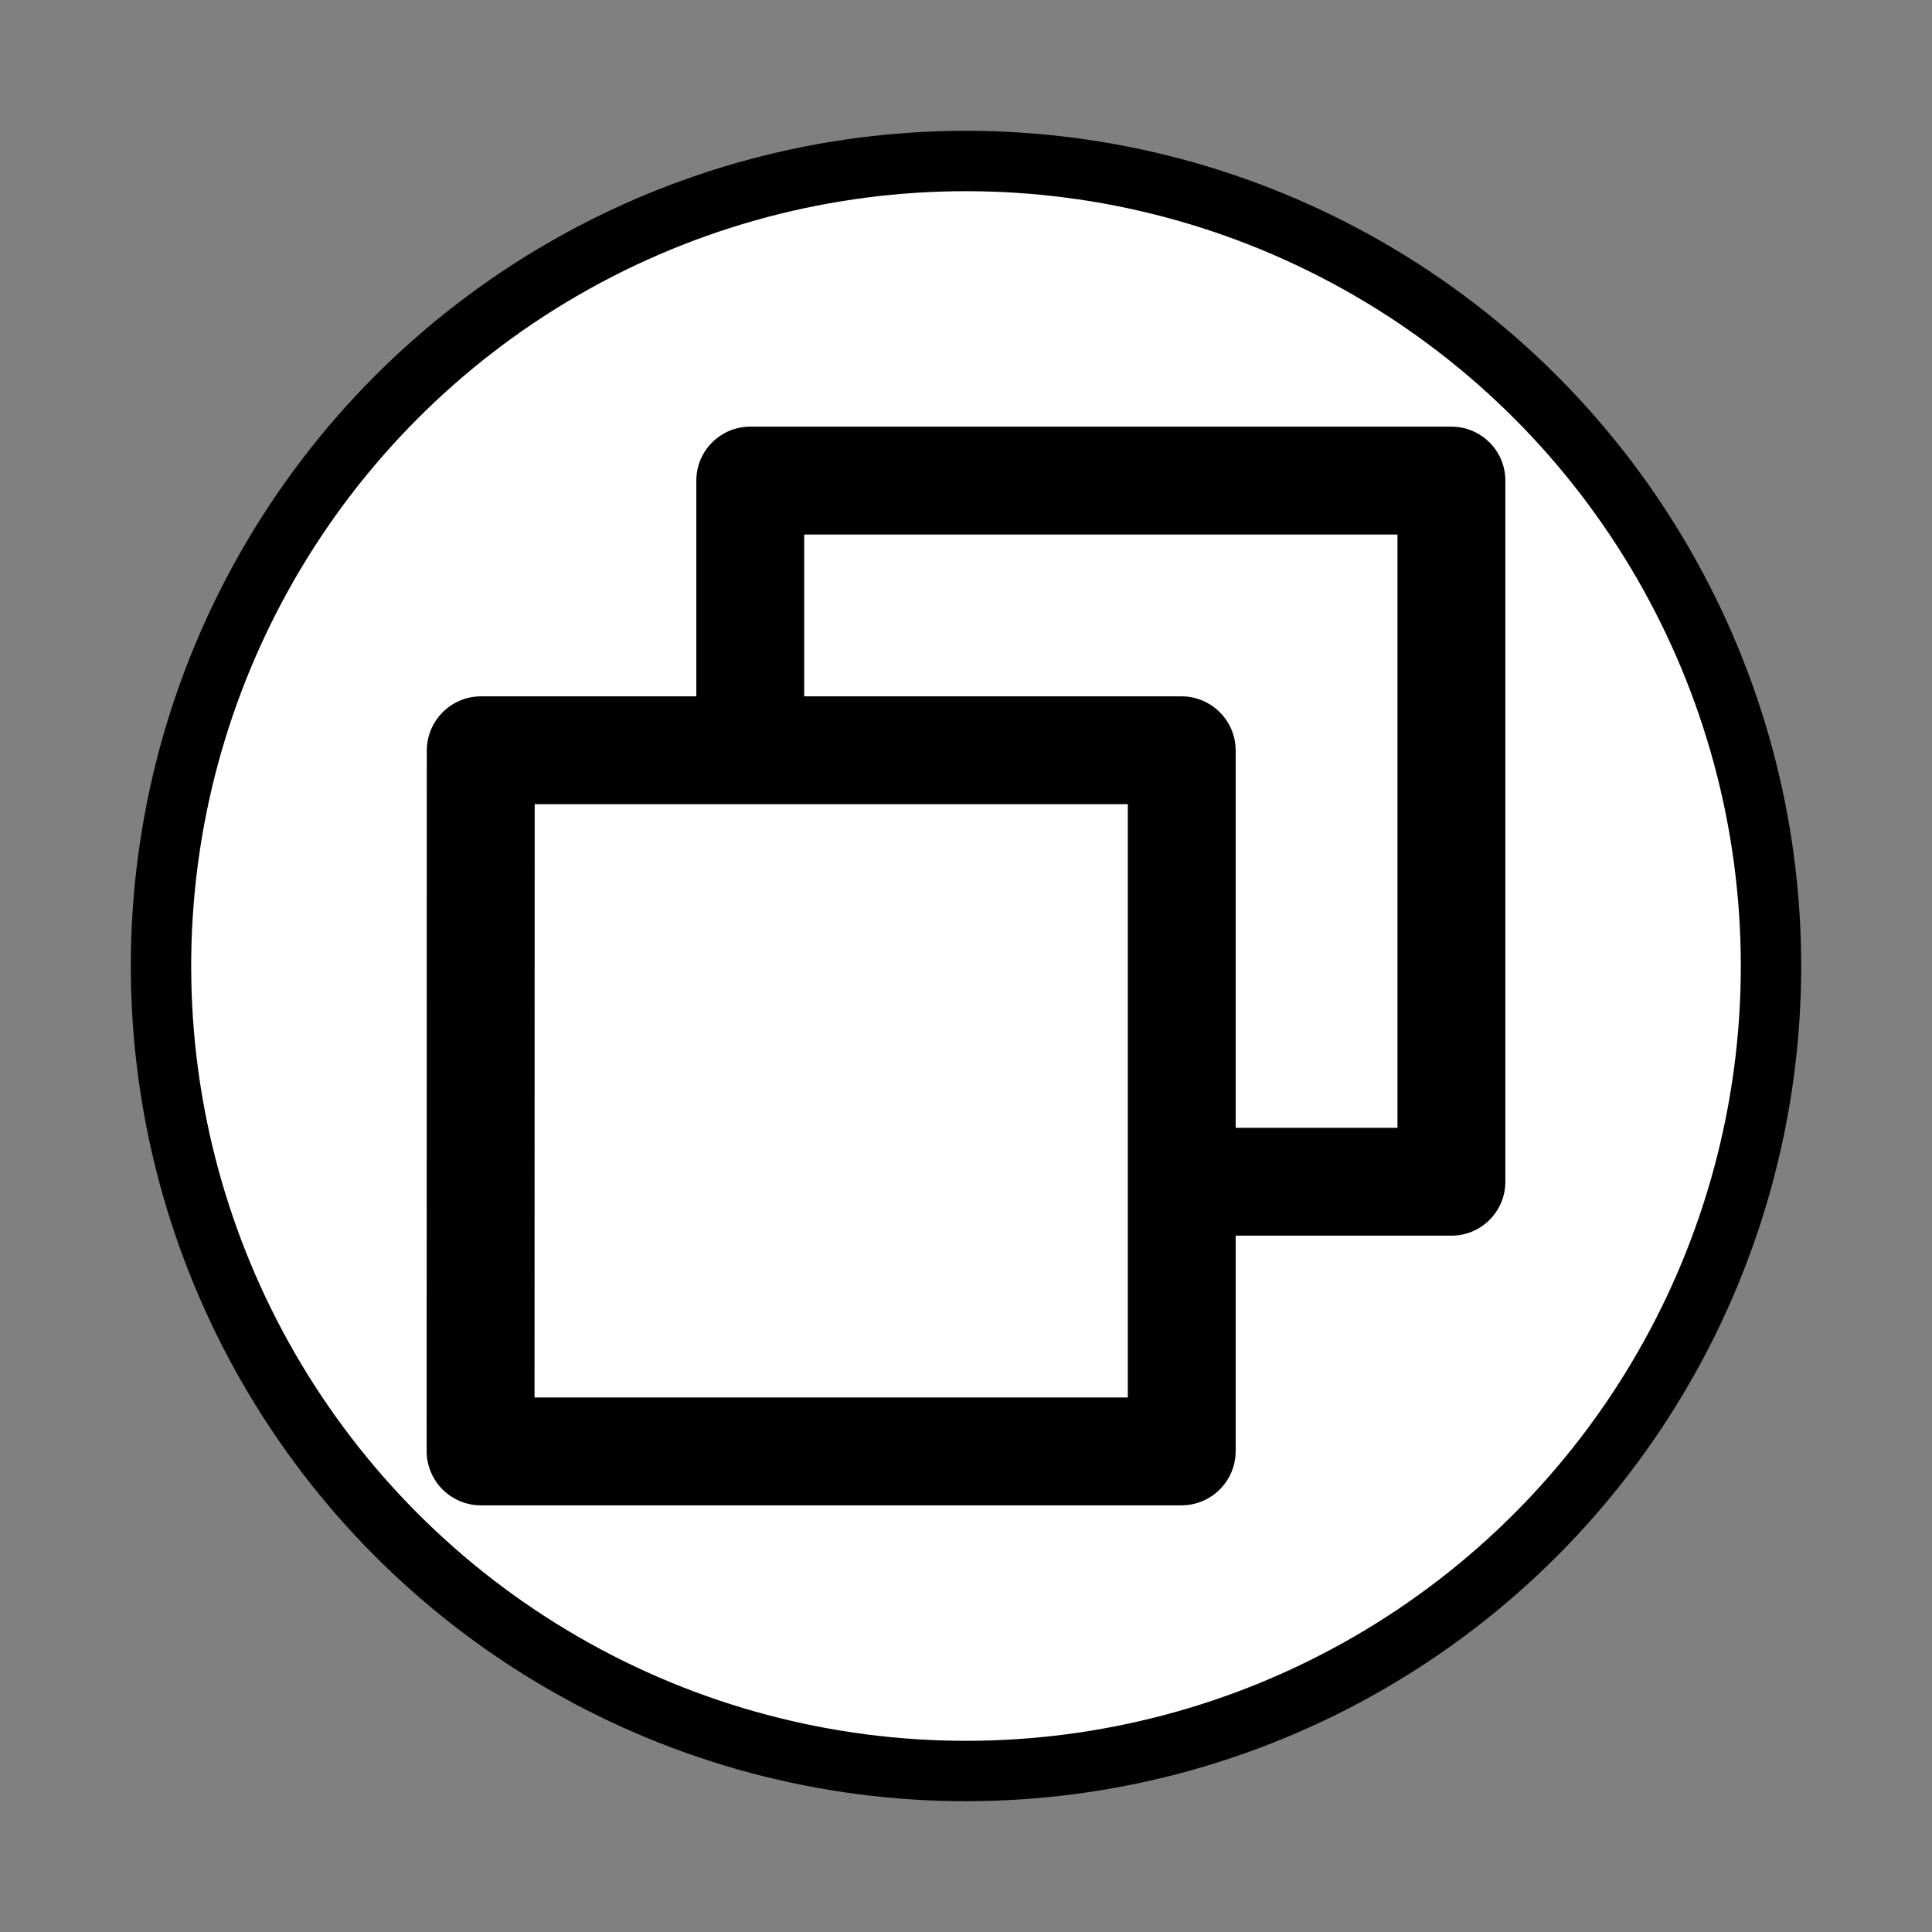 <?xml version="1.0" encoding="utf-8"?>
<svg viewBox="0 0 24 24" width="24" height="24" xmlns="http://www.w3.org/2000/svg">
  <rect x="0" y="0" width="24" height="24" fill="#808080" stroke="none"/>
  <ellipse style="stroke: rgb(0, 0, 0); fill: rgb(255, 255, 255); stroke-width: 0.75px;" cx="12" cy="12" rx="10" ry="10"/>
  <path fill="none" d="M0 0h24v24H0z"/>
  <path d="M 8.65 8.65 L 8.65 5.97 C 8.65 5.6 8.95 5.3 9.32 5.3 L 18.03 5.3 C 18.4 5.3 18.7 5.6 18.7 5.97 L 18.7 14.68 C 18.7 15.05 18.4 15.35 18.03 15.35 L 15.35 15.35 L 15.35 18.025 C 15.35 18.398 15.049 18.7 14.675 18.7 L 5.975 18.7 C 5.602 18.7 5.3 18.398 5.3 18.025 L 5.302 9.325 C 5.302 8.952 5.603 8.65 5.977 8.65 L 8.65 8.65 Z M 9.99 8.65 L 14.675 8.65 C 15.048 8.65 15.35 8.951 15.35 9.325 L 15.35 14.01 L 17.36 14.01 L 17.36 6.64 L 9.99 6.64 L 9.99 8.65 Z M 6.642 9.99 L 6.64 17.36 L 14.01 17.36 L 14.01 9.99 L 6.642 9.99 Z"/>
</svg>